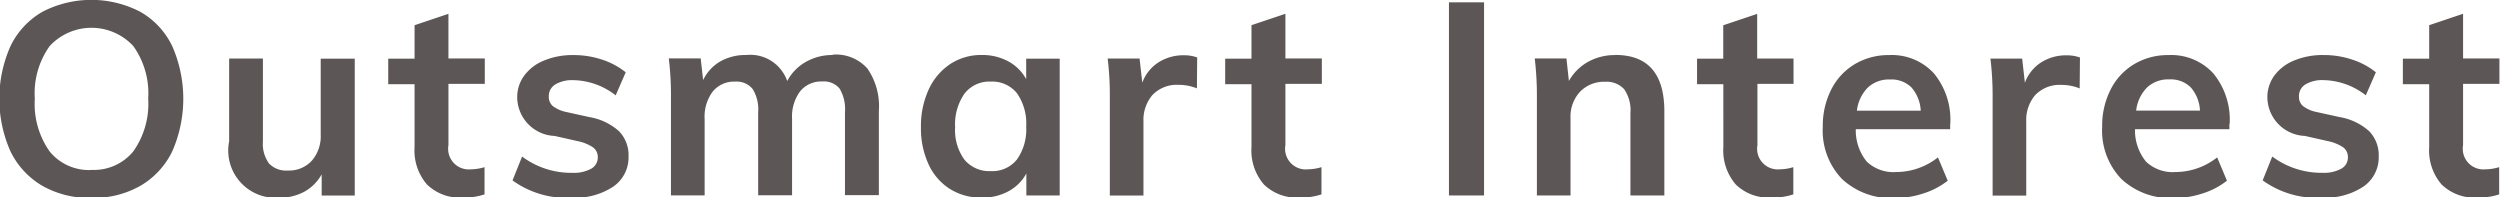 <svg xmlns="http://www.w3.org/2000/svg" width="78.343" height="6.188"><path data-name="Outsmart Interest" d="M2.867 6.202a2.978 2.978 0 001.53-.378 2.519 2.519 0 001-1.079 4.1 4.1 0 000-3.3 2.463 2.463 0 00-1-1.075 3.333 3.333 0 00-3.068 0 2.483 2.483 0 00-1 1.075 4.062 4.062 0 000 3.3 2.537 2.537 0 001 1.079 2.983 2.983 0 001.526.378zm0-.875a1.59 1.59 0 01-1.309-.578 2.578 2.578 0 01-.467-1.658 2.542 2.542 0 01.467-1.649 1.786 1.786 0 012.618 0 2.544 2.544 0 01.468 1.645 2.578 2.578 0 01-.468 1.658 1.59 1.59 0 01-1.309.578zm7.183-3.494v2.389a1.161 1.161 0 01-.281.816.965.965 0 01-.748.306.743.743 0 01-.591-.221 1.04 1.04 0 01-.191-.689v-2.6H7.181v2.593a1.483 1.483 0 001.573 1.768 1.606 1.606 0 00.782-.187 1.4 1.4 0 00.544-.544v.663h1.037V1.838h-1.071zm5.142.8v-.8h-1.139v-1.4L12.991.79v1.048h-.825v.8h.825V4.61a1.628 1.628 0 00.391 1.173 1.479 1.479 0 001.122.408 2 2 0 00.68-.1v-.853a1.517 1.517 0 01-.425.068.647.647 0 01-.706-.757V2.628h1.139zm2.729 3.562a2.154 2.154 0 001.3-.349 1.109 1.109 0 00.476-.943 1.082 1.082 0 00-.293-.786 1.847 1.847 0 00-.931-.447l-.731-.161a1.04 1.04 0 01-.421-.187.381.381 0 01-.123-.3.428.428 0 01.2-.374 1.026 1.026 0 01.57-.136 2.217 2.217 0 011.326.476l.314-.722a2.325 2.325 0 00-.748-.4 2.787 2.787 0 00-.884-.14 2.336 2.336 0 00-.926.17 1.444 1.444 0 00-.621.471 1.148 1.148 0 00-.221.693 1.223 1.223 0 001.173 1.2l.714.161a1.348 1.348 0 01.493.2.377.377 0 01.145.31.4.4 0 01-.209.357 1.133 1.133 0 01-.59.128 2.573 2.573 0 01-1.573-.51l-.3.748a2.911 2.911 0 001.853.544zm8.176-4.471a1.674 1.674 0 00-.845.216 1.483 1.483 0 00-.583.6 1.223 1.223 0 00-1.283-.816 1.592 1.592 0 00-.812.2 1.34 1.34 0 00-.54.586l-.076-.68h-1a9.607 9.607 0 01.068 1.216v3.077h1.055v-2.4a1.309 1.309 0 01.255-.855.857.857 0 01.7-.31.646.646 0 01.549.23 1.217 1.217 0 01.174.731v2.6h1.062v-2.4a1.325 1.325 0 01.251-.855.844.844 0 01.693-.31.635.635 0 01.548.225 1.264 1.264 0 01.166.736v2.6h1.062V3.48a2.075 2.075 0 00-.357-1.33 1.32 1.32 0 00-1.088-.438zm6.061.11v.646a1.393 1.393 0 00-.561-.557 1.713 1.713 0 00-.833-.2 1.76 1.76 0 00-.986.284 1.9 1.9 0 00-.676.8 2.735 2.735 0 00-.242 1.177 2.68 2.68 0 00.238 1.164 1.792 1.792 0 00.671.774 1.836 1.836 0 001 .272 1.713 1.713 0 00.833-.2 1.387 1.387 0 00.561-.557v.689h1.045V1.838h-1.045zm-1.105 3.528a1.013 1.013 0 01-.829-.357 1.571 1.571 0 01-.293-1.02 1.678 1.678 0 01.293-1.05.98.98 0 01.82-.378.993.993 0 01.825.365 1.657 1.657 0 01.289 1.046 1.623 1.623 0 01-.289 1.028.981.981 0 01-.816.366zm6.043-3.63a1.447 1.447 0 00-.79.221 1.271 1.271 0 00-.51.638l-.085-.757h-1a9.607 9.607 0 01.068 1.216v3.077h1.054V3.806a1.2 1.2 0 01.285-.833 1.063 1.063 0 01.829-.314 1.5 1.5 0 01.561.11l.008-.969a1.2 1.2 0 00-.425-.068zm4.327.9v-.8h-1.142v-1.4l-1.063.357v1.049h-.824v.8h.824V4.61a1.628 1.628 0 00.391 1.173 1.482 1.482 0 001.122.408 2 2 0 00.68-.1v-.853a1.517 1.517 0 01-.425.068.647.647 0 01-.705-.757V2.628h1.139zm5.083 3.494V.074h-1.1v6.052h1.1zm4.113-4.4a1.72 1.72 0 00-.854.212 1.553 1.553 0 00-.6.6l-.077-.706h-.994a9.8 9.8 0 01.068 1.216v3.077h1.054V3.694a1.139 1.139 0 01.3-.821 1.038 1.038 0 01.782-.31.744.744 0 01.6.234 1.154 1.154 0 01.195.744v2.584h1.063V3.49q0-1.769-1.539-1.768zm5.585.909v-.8h-1.139v-1.4l-1.063.357v1.046h-.821v.8h.824V4.61a1.632 1.632 0 00.391 1.173 1.482 1.482 0 001.122.408 2 2 0 00.68-.1v-.853a1.512 1.512 0 01-.425.068.647.647 0 01-.7-.757V2.628h1.139zm4.913 1.241a2.284 2.284 0 00-.514-1.577 1.785 1.785 0 00-1.4-.573 2.067 2.067 0 00-1.079.284 1.946 1.946 0 00-.74.8 2.509 2.509 0 00-.263 1.165 2.19 2.19 0 00.6 1.632 2.263 2.263 0 001.658.6 2.847 2.847 0 00.905-.149 2.389 2.389 0 00.752-.395l-.306-.731a2.116 2.116 0 01-1.309.459 1.213 1.213 0 01-.922-.327 1.548 1.548 0 01-.344-1.016h2.958v-.162zM59.23 2.491a.893.893 0 01.667.246 1.188 1.188 0 01.293.731h-2a1.229 1.229 0 01.344-.726.97.97 0 01.693-.251zm5.525-.757a1.45 1.45 0 00-.791.221 1.282 1.282 0 00-.51.638l-.085-.757h-.994a9.8 9.8 0 01.068 1.216v3.077h1.054V3.808a1.2 1.2 0 01.285-.833 1.061 1.061 0 01.828-.314 1.487 1.487 0 01.561.11l.009-.969a1.2 1.2 0 00-.425-.068zm5.117 2.142a2.284 2.284 0 00-.514-1.577 1.785 1.785 0 00-1.4-.573 2.067 2.067 0 00-1.079.284 1.946 1.946 0 00-.74.8 2.509 2.509 0 00-.263 1.165 2.19 2.19 0 00.6 1.632 2.263 2.263 0 001.658.6 2.847 2.847 0 00.9-.149 2.389 2.389 0 00.752-.395l-.306-.731a2.116 2.116 0 01-1.309.459 1.213 1.213 0 01-.922-.327 1.548 1.548 0 01-.344-1.016h2.958v-.162zm-1.891-1.388a.893.893 0 01.667.246 1.188 1.188 0 01.293.731h-2a1.229 1.229 0 01.344-.726.97.97 0 01.693-.251zm4.785 3.706a2.158 2.158 0 001.3-.349 1.109 1.109 0 00.476-.943 1.078 1.078 0 00-.294-.786 1.839 1.839 0 00-.93-.447l-.731-.161a1.033 1.033 0 01-.421-.187.381.381 0 01-.123-.3.428.428 0 01.2-.374 1.023 1.023 0 01.569-.136 2.217 2.217 0 011.326.476l.315-.722a2.335 2.335 0 00-.748-.4 2.791 2.791 0 00-.884-.14 2.338 2.338 0 00-.927.17 1.447 1.447 0 00-.62.471 1.141 1.141 0 00-.221.693 1.223 1.223 0 001.173 1.2l.714.161a1.356 1.356 0 01.493.2.376.376 0 01.144.31.4.4 0 01-.208.357 1.137 1.137 0 01-.591.128 2.572 2.572 0 01-1.572-.51l-.3.748a2.912 2.912 0 001.853.544zm5.559-3.562v-.8h-1.139v-1.4l-1.062.357v1.049h-.825v.8h.825V4.61a1.628 1.628 0 00.391 1.173 1.479 1.479 0 001.122.408 2 2 0 00.68-.1v-.853a1.517 1.517 0 01-.425.068.647.647 0 01-.706-.757V2.628h1.139z" fill="#5d5656" fill-rule="evenodd"/></svg>